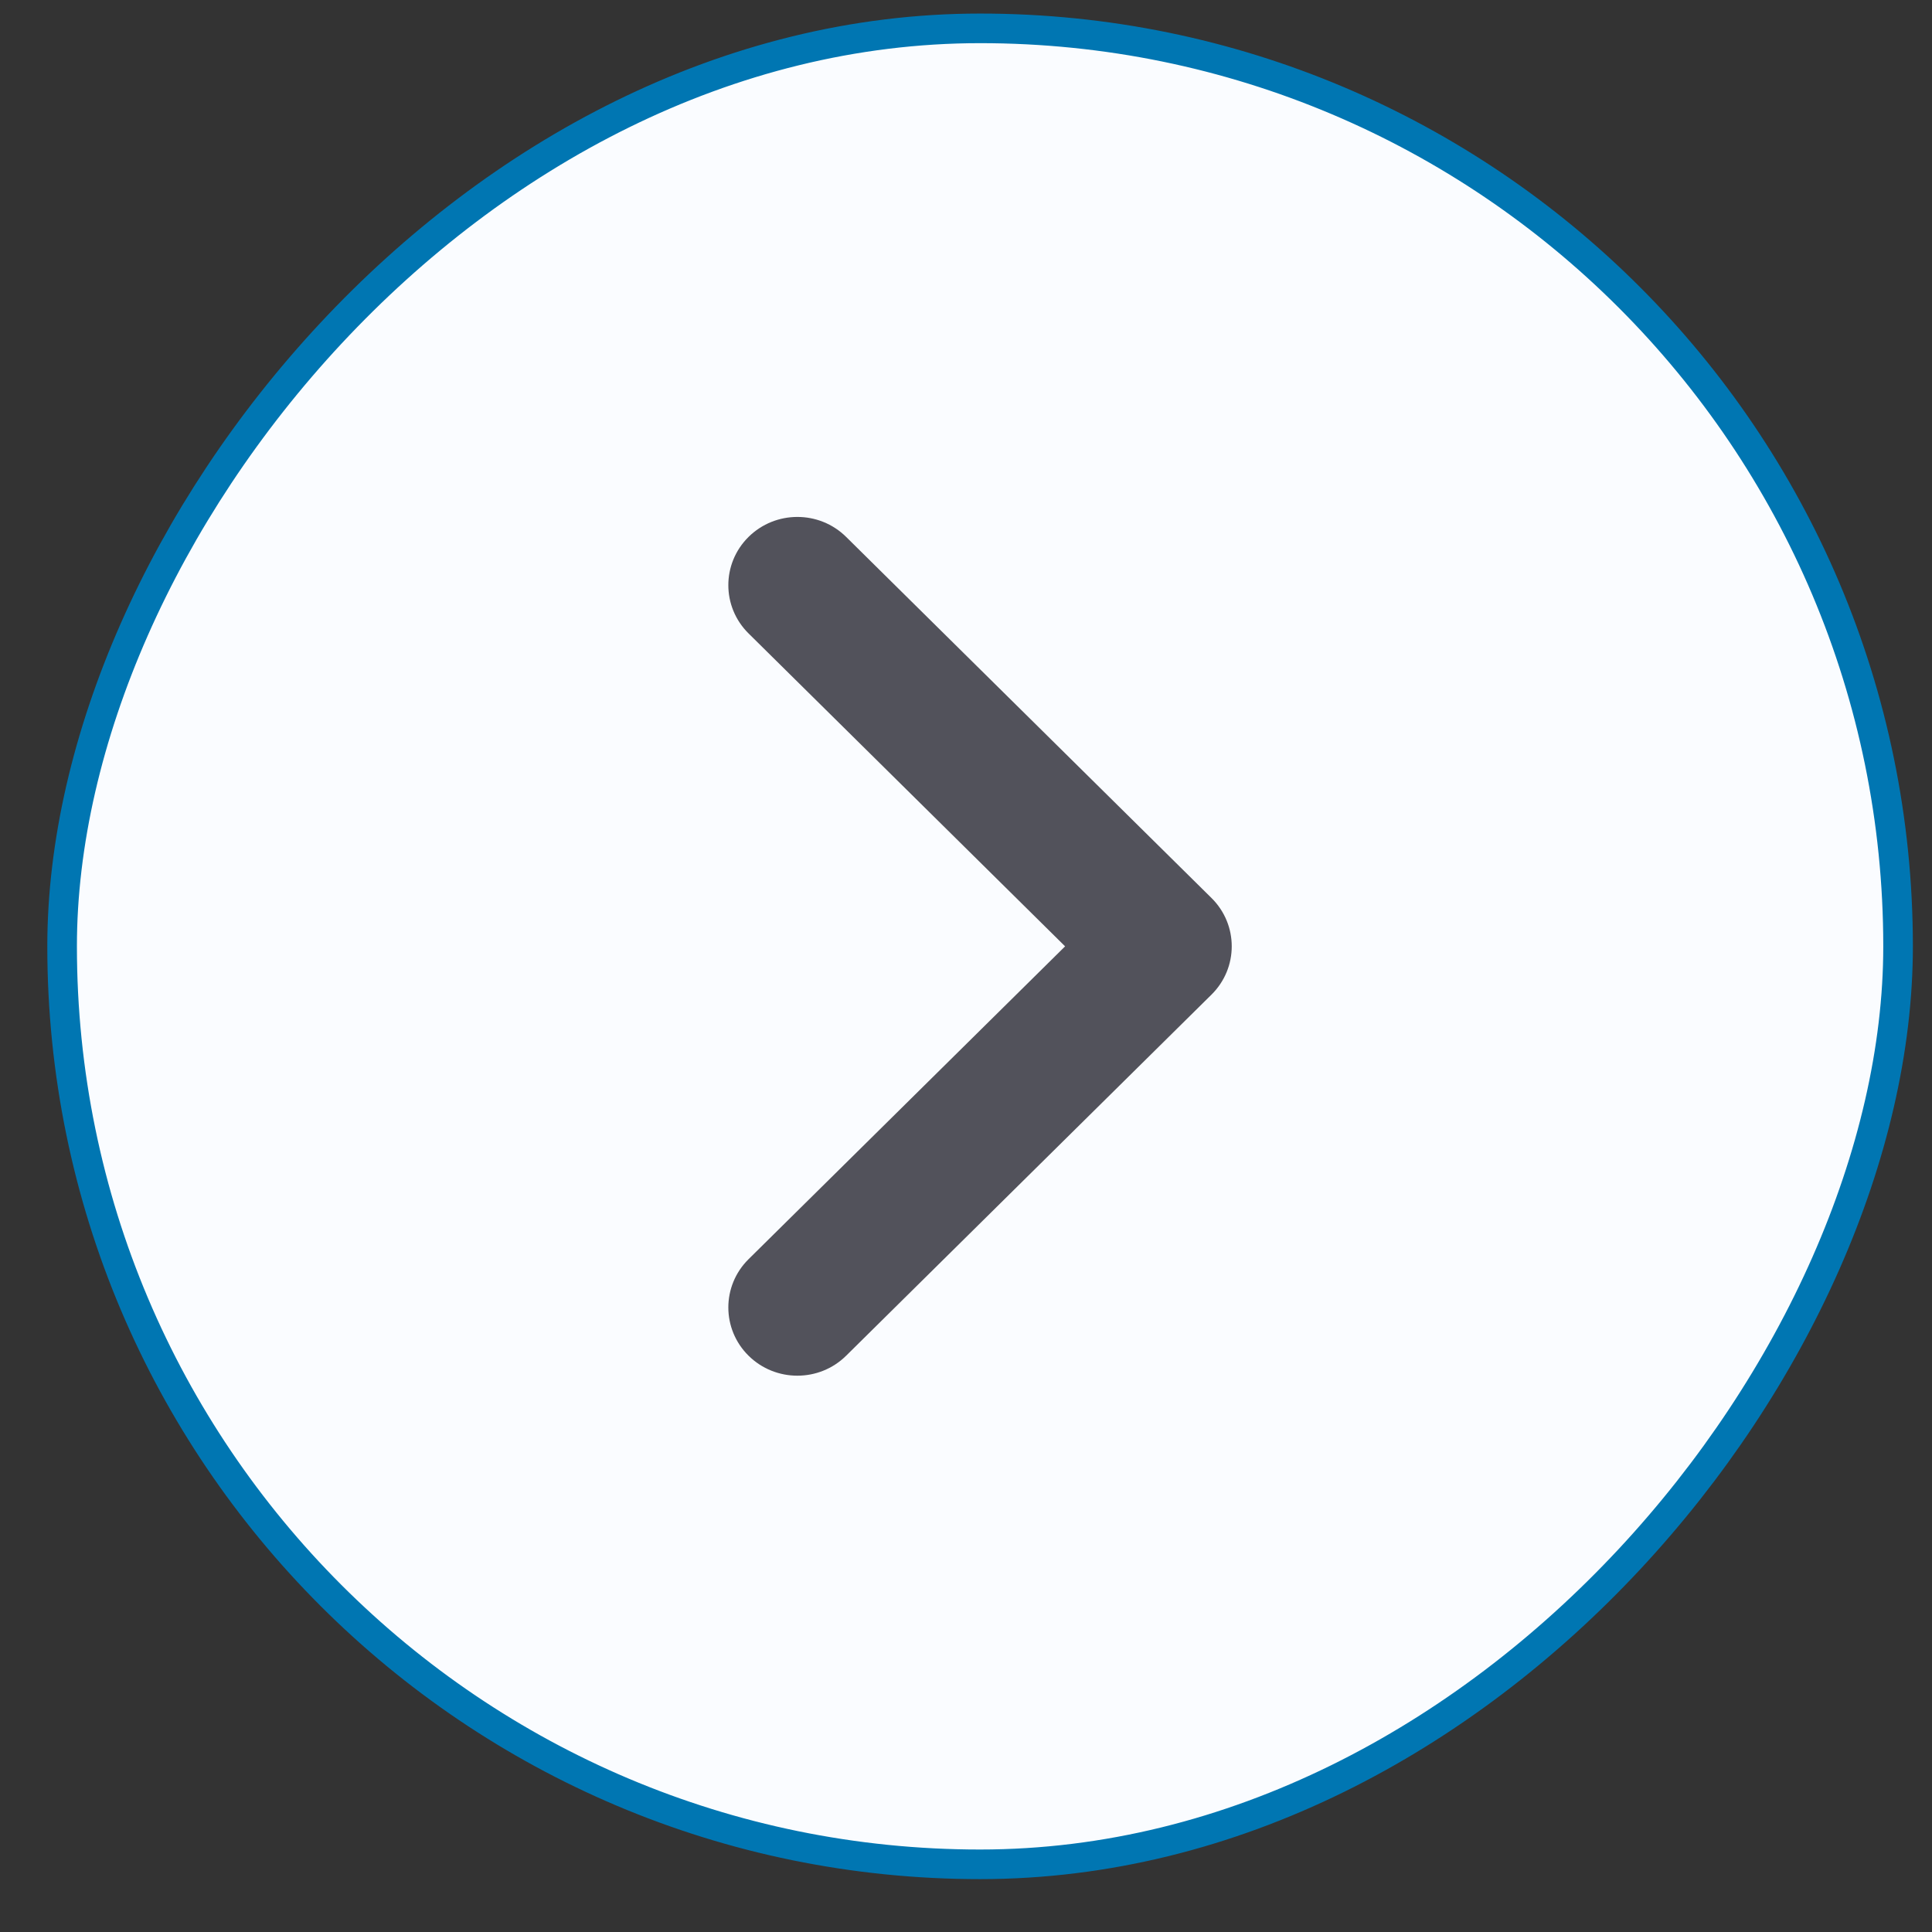 <svg width="34" height="34" viewBox="0 0 34 34" fill="none" xmlns="http://www.w3.org/2000/svg">
<rect x="0" y="0" width="34" height="34" fill="#333333" stroke="none"/>
<rect x="-0.261" y="0.261" width="32.31" height="32.31" rx="16.155" transform="matrix(-1 0 0 1 33.142 0.238)" fill="#FAFCFF"/>
<rect x="-0.261" y="0.261" width="32.31" height="32.31" rx="16.155" transform="matrix(-1 0 0 1 33.142 0.238)" stroke="#0076B2" stroke-width="0.521"/>
<path fill-rule="evenodd" clip-rule="evenodd" d="M21.321 17.503L14.891 23.858C14.417 24.327 13.648 24.327 13.173 23.858C12.699 23.389 12.699 22.629 13.173 22.16L18.744 16.654L13.173 11.147C12.699 10.678 12.699 9.918 13.173 9.449C13.648 8.98 14.417 8.98 14.891 9.449L21.321 15.804C21.795 16.273 21.795 17.034 21.321 17.503Z" fill="#52525B"/>
</svg>
